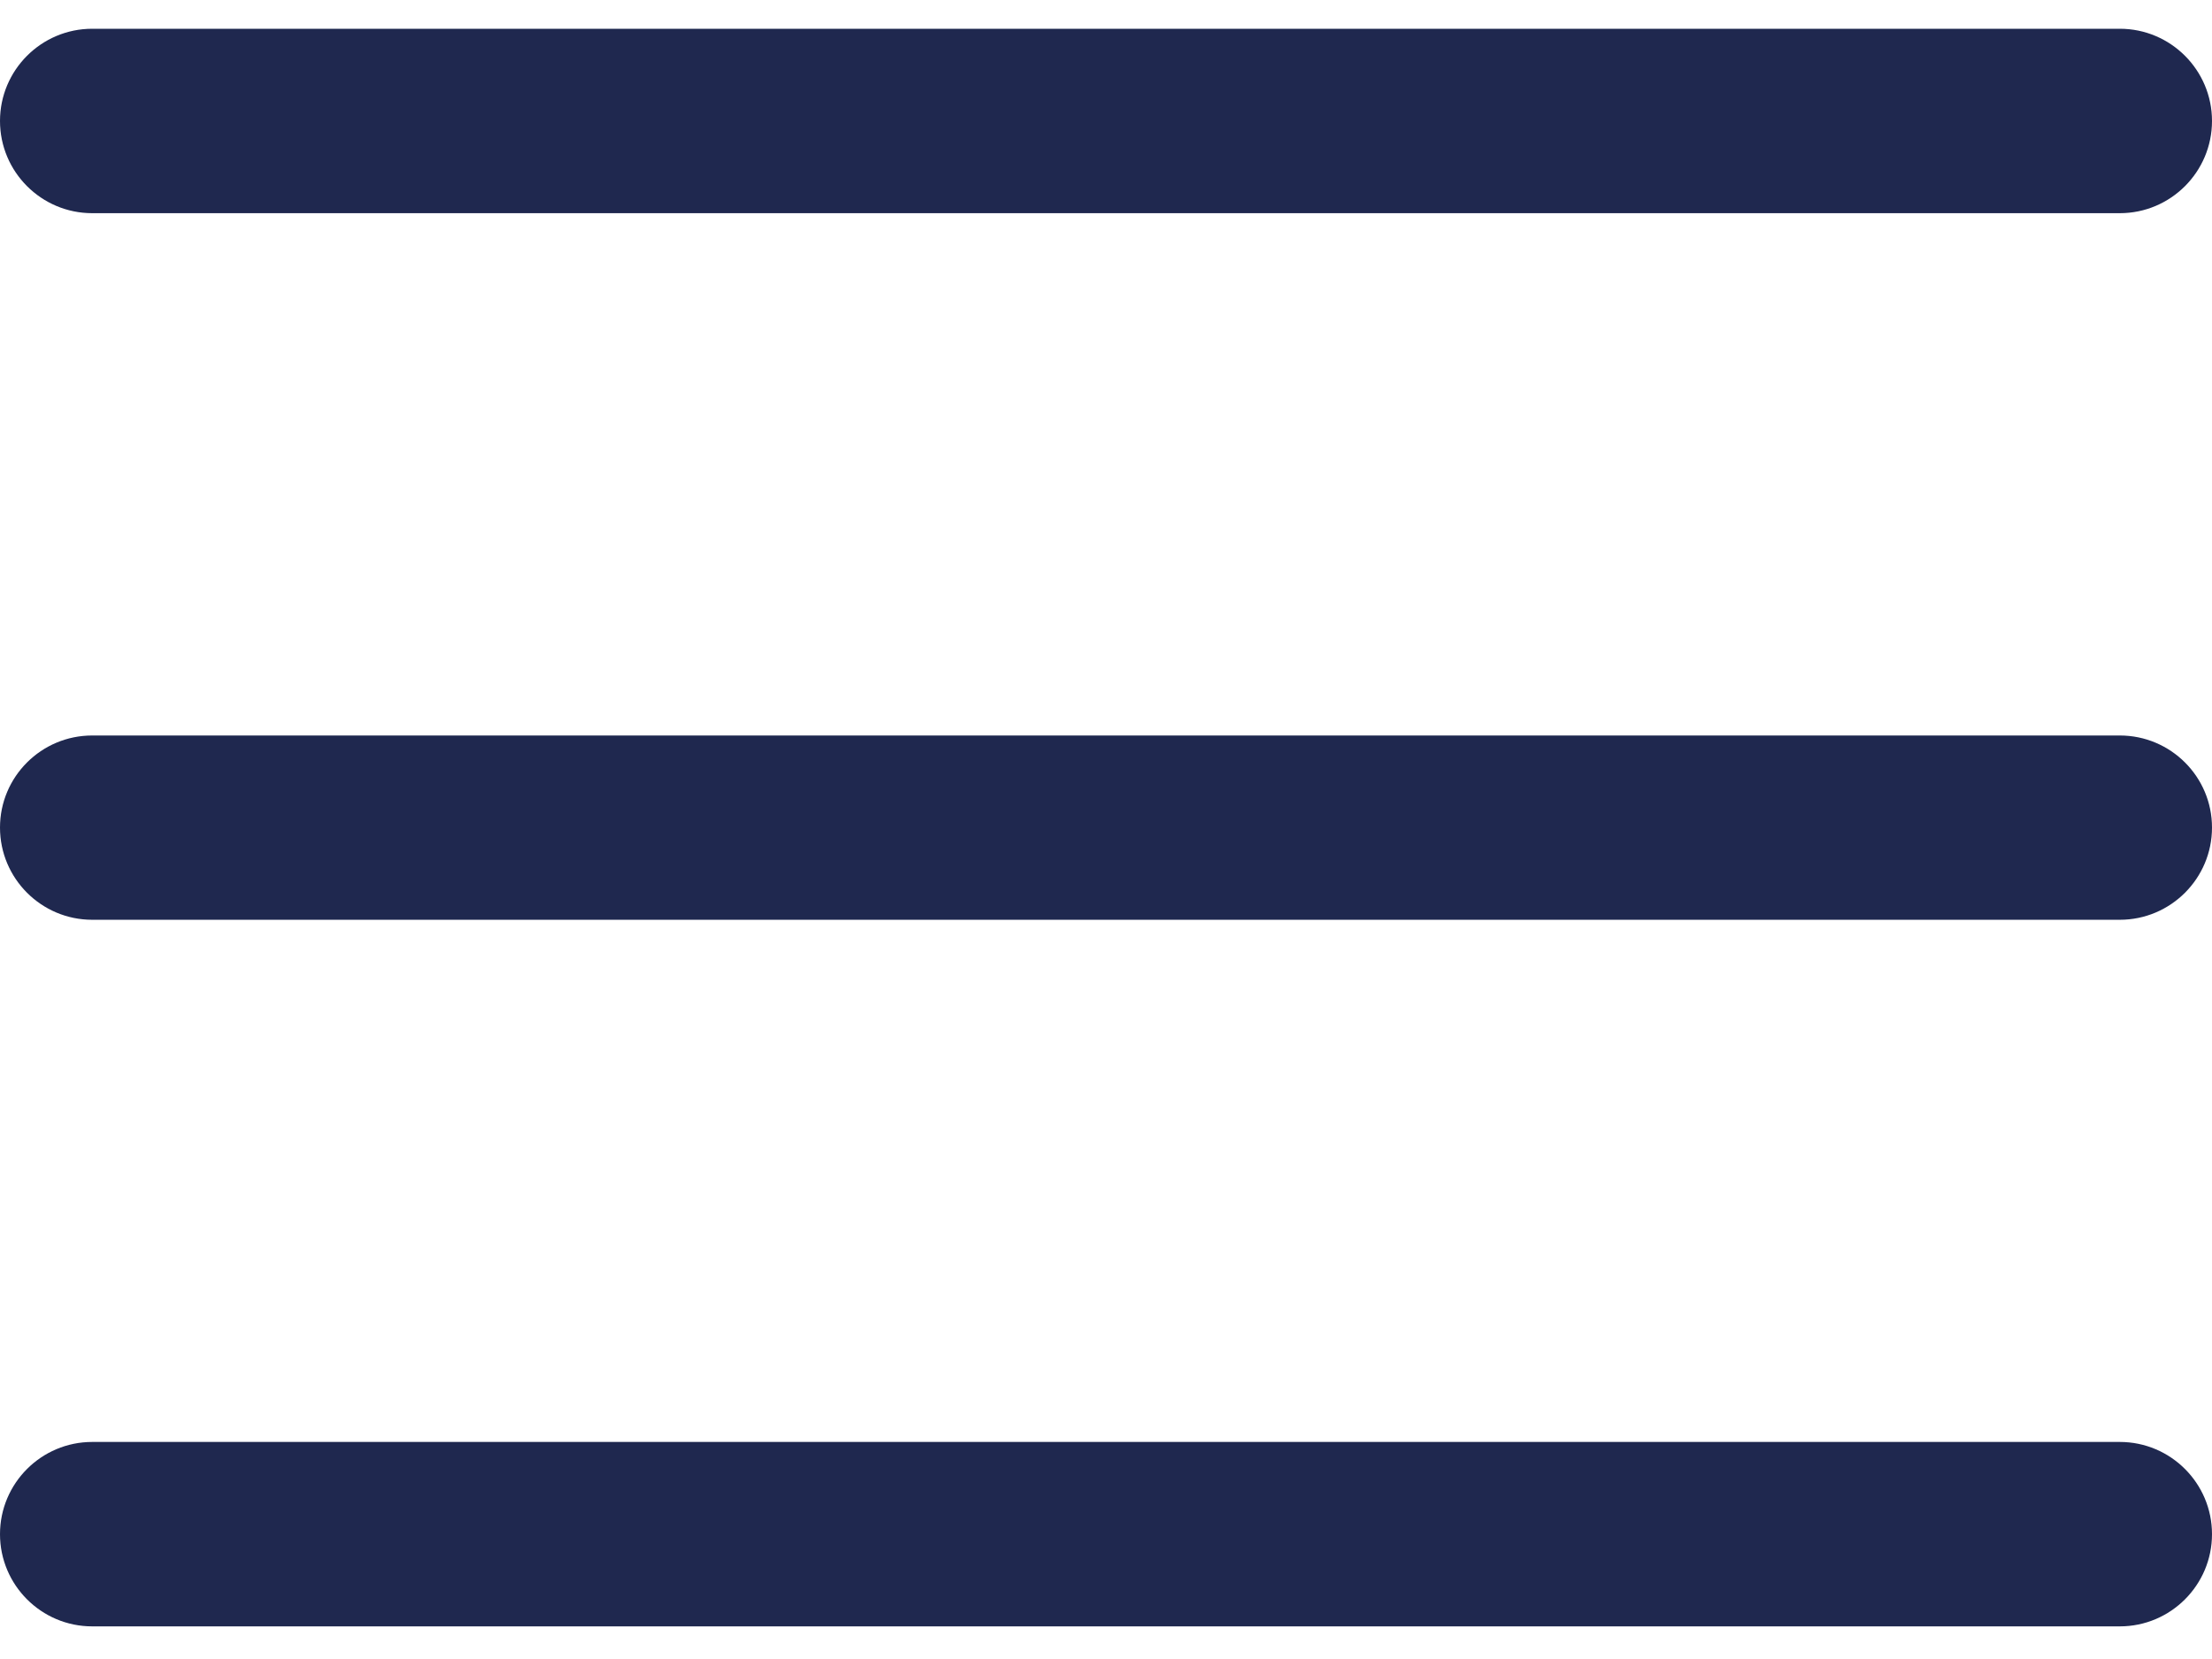 <svg width="16" height="12" viewBox="0 0 16 12" fill="none" xmlns="http://www.w3.org/2000/svg">
<path d="M15.333 6.653H0.667C0.299 6.653 0 6.354 0 5.986C0 5.618 0.299 5.32 0.667 5.32H15.333C15.701 5.32 16 5.618 16 5.986C16 6.354 15.701 6.653 15.333 6.653Z" fill="#1F284F"/>
<path d="M15.333 1.542H0.667C0.299 1.542 0 1.243 0 0.875C0 0.507 0.299 0.208 0.667 0.208H15.333C15.701 0.208 16 0.507 16 0.875C16 1.243 15.701 1.542 15.333 1.542Z" fill="#1F284F"/>
<path d="M15.333 11.764H0.667C0.299 11.764 0 11.465 0 11.097C0 10.729 0.299 10.43 0.667 10.43H15.333C15.701 10.43 16 10.729 16 11.097C16 11.465 15.701 11.764 15.333 11.764Z" fill="#1F284F"/>
</svg>
